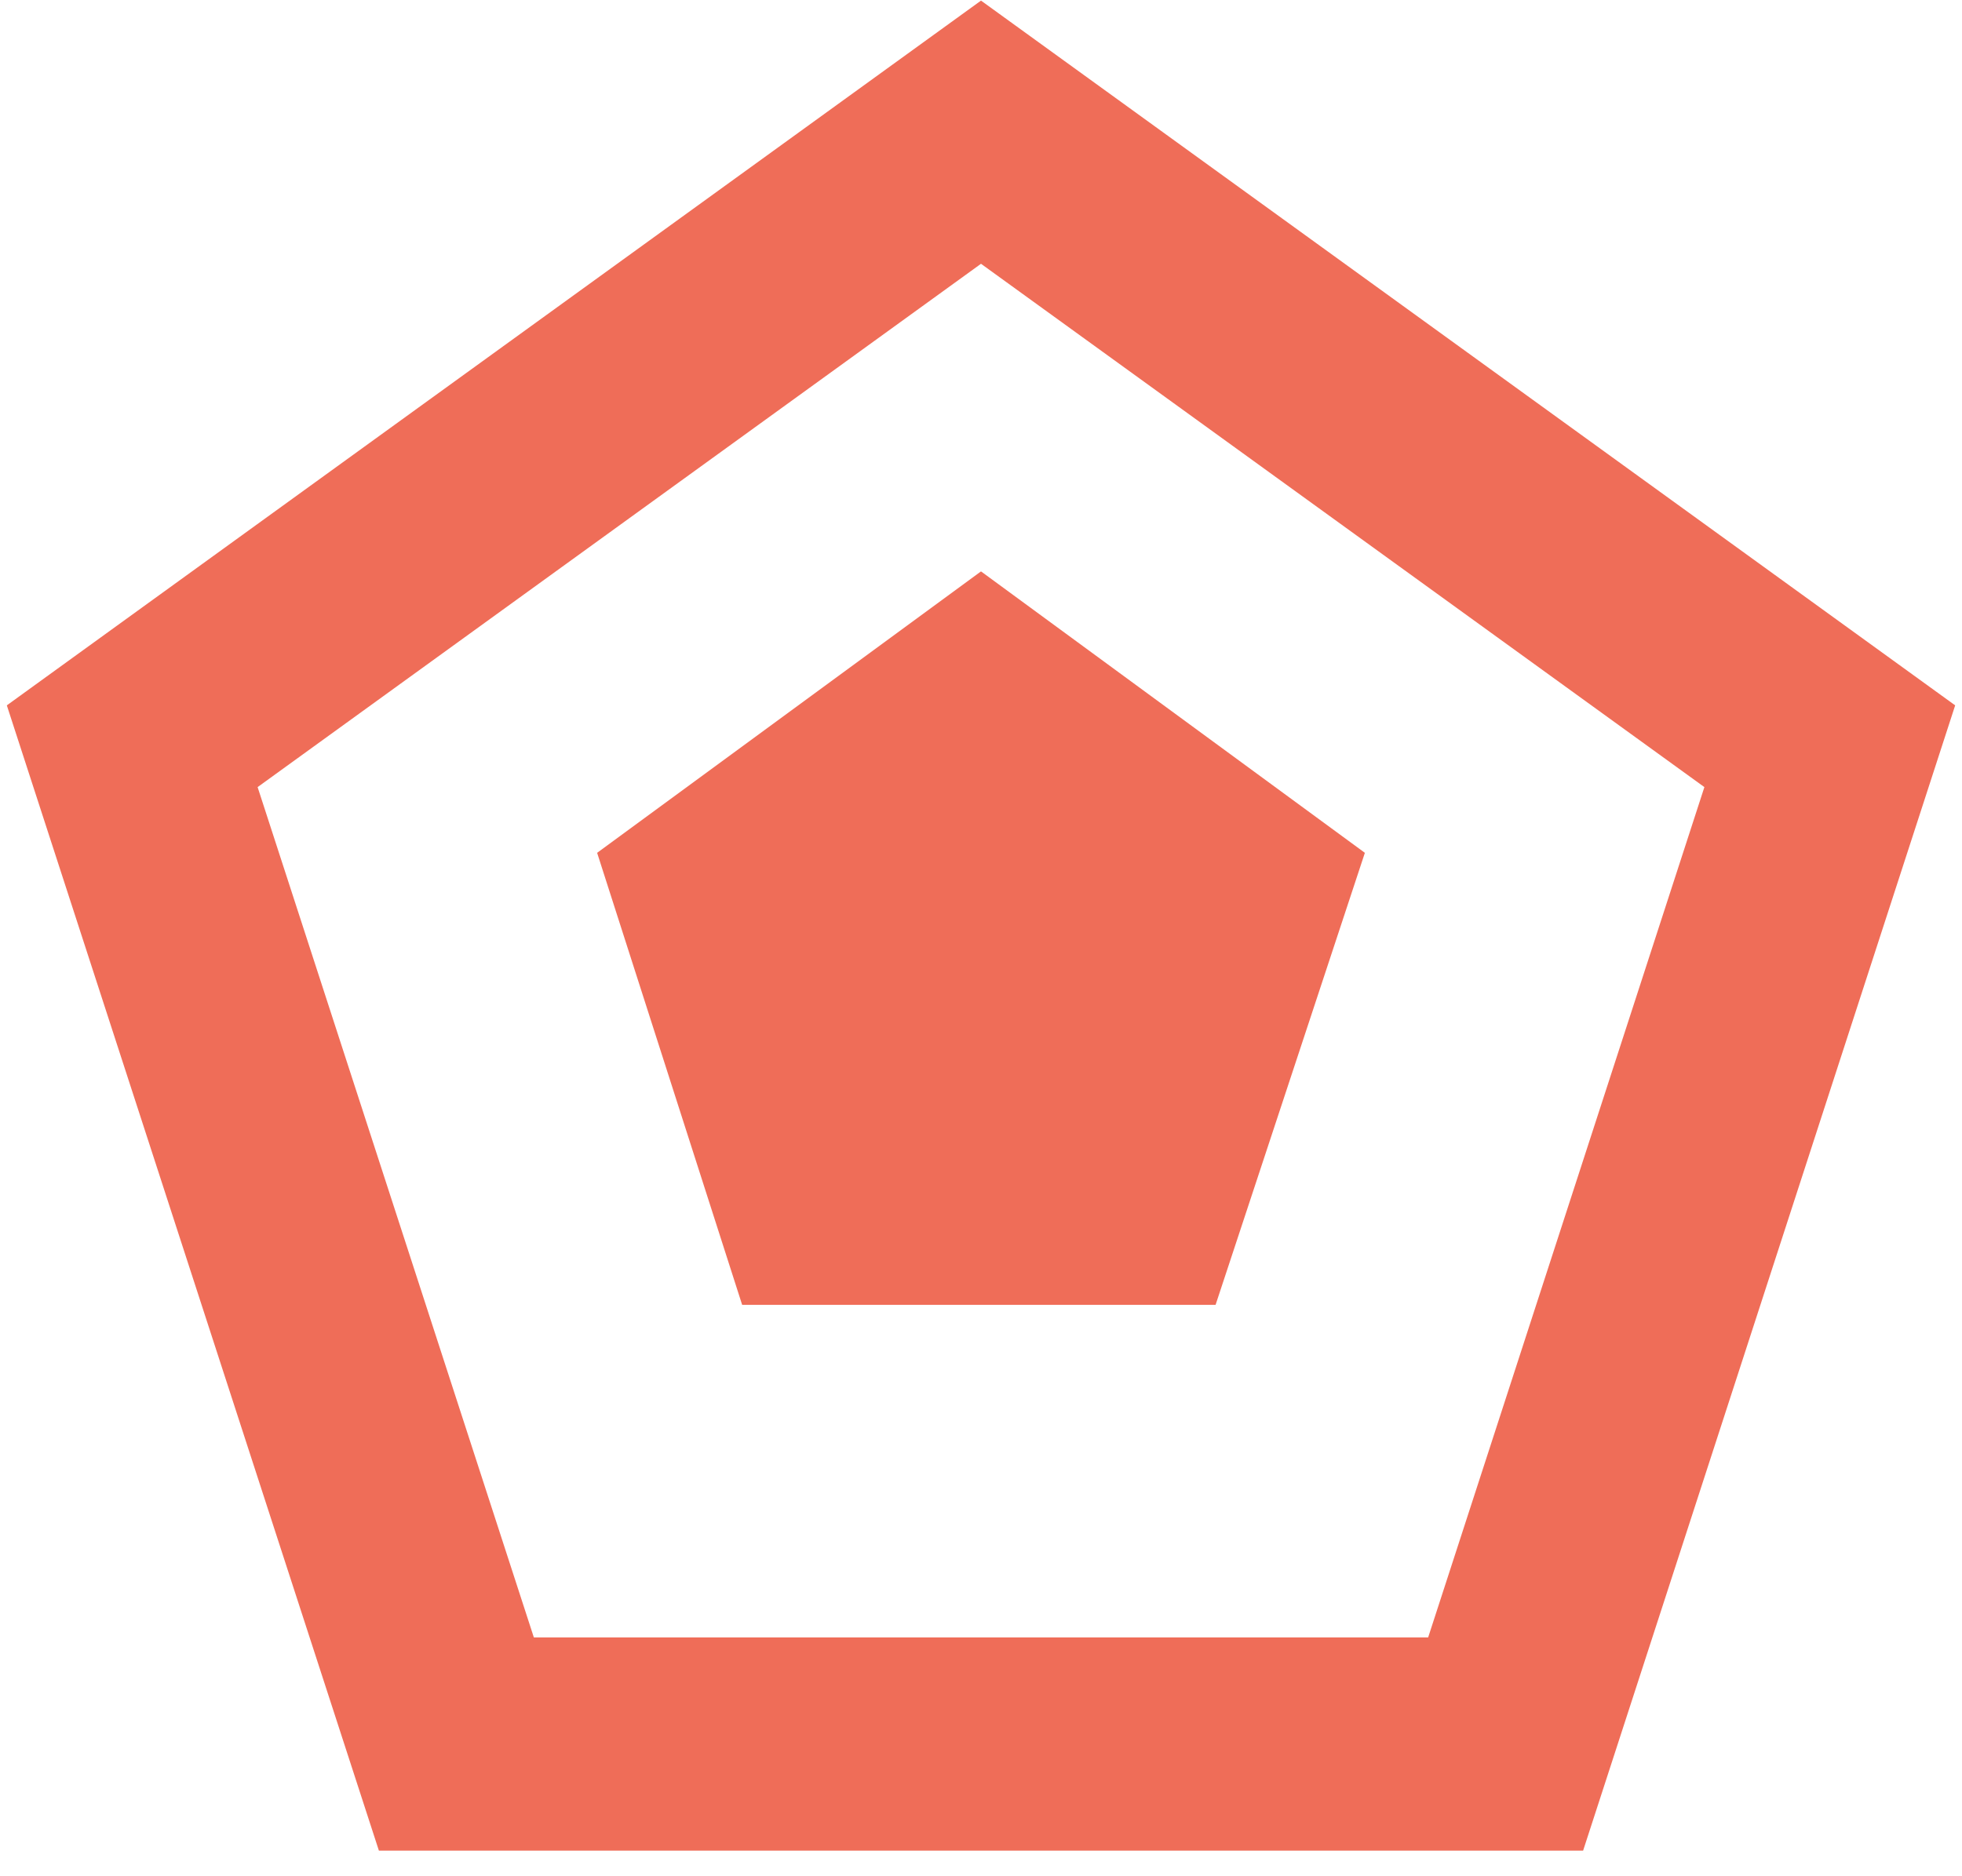 <?xml version="1.0" encoding="utf-8"?>
<!-- Generator: Adobe Illustrator 24.1.2, SVG Export Plug-In . SVG Version: 6.00 Build 0)  -->
<svg version="1.1" id="Слой_1" xmlns="http://www.w3.org/2000/svg" xmlns:xlink="http://www.w3.org/1999/xlink" x="0px" y="0px"
	 viewBox="0 0 46 44" style="enable-background:new 0 0 46 44;" xml:space="preserve">
<style type="text/css">
	.st0{fill:none;stroke:#EF6D58;stroke-width:5;}
	.st1{fill:#EF6D58;}
</style>
<path class="st0" d="M3.1,17.5L23,3.1l19.9,14.4l-7.6,23.4H10.7L3.1,17.5z"/>
<path class="st1" d="M23,13.4l9,6.6l-3.5,10.6H17.4L14,20L23,13.4z"/>
</svg>
